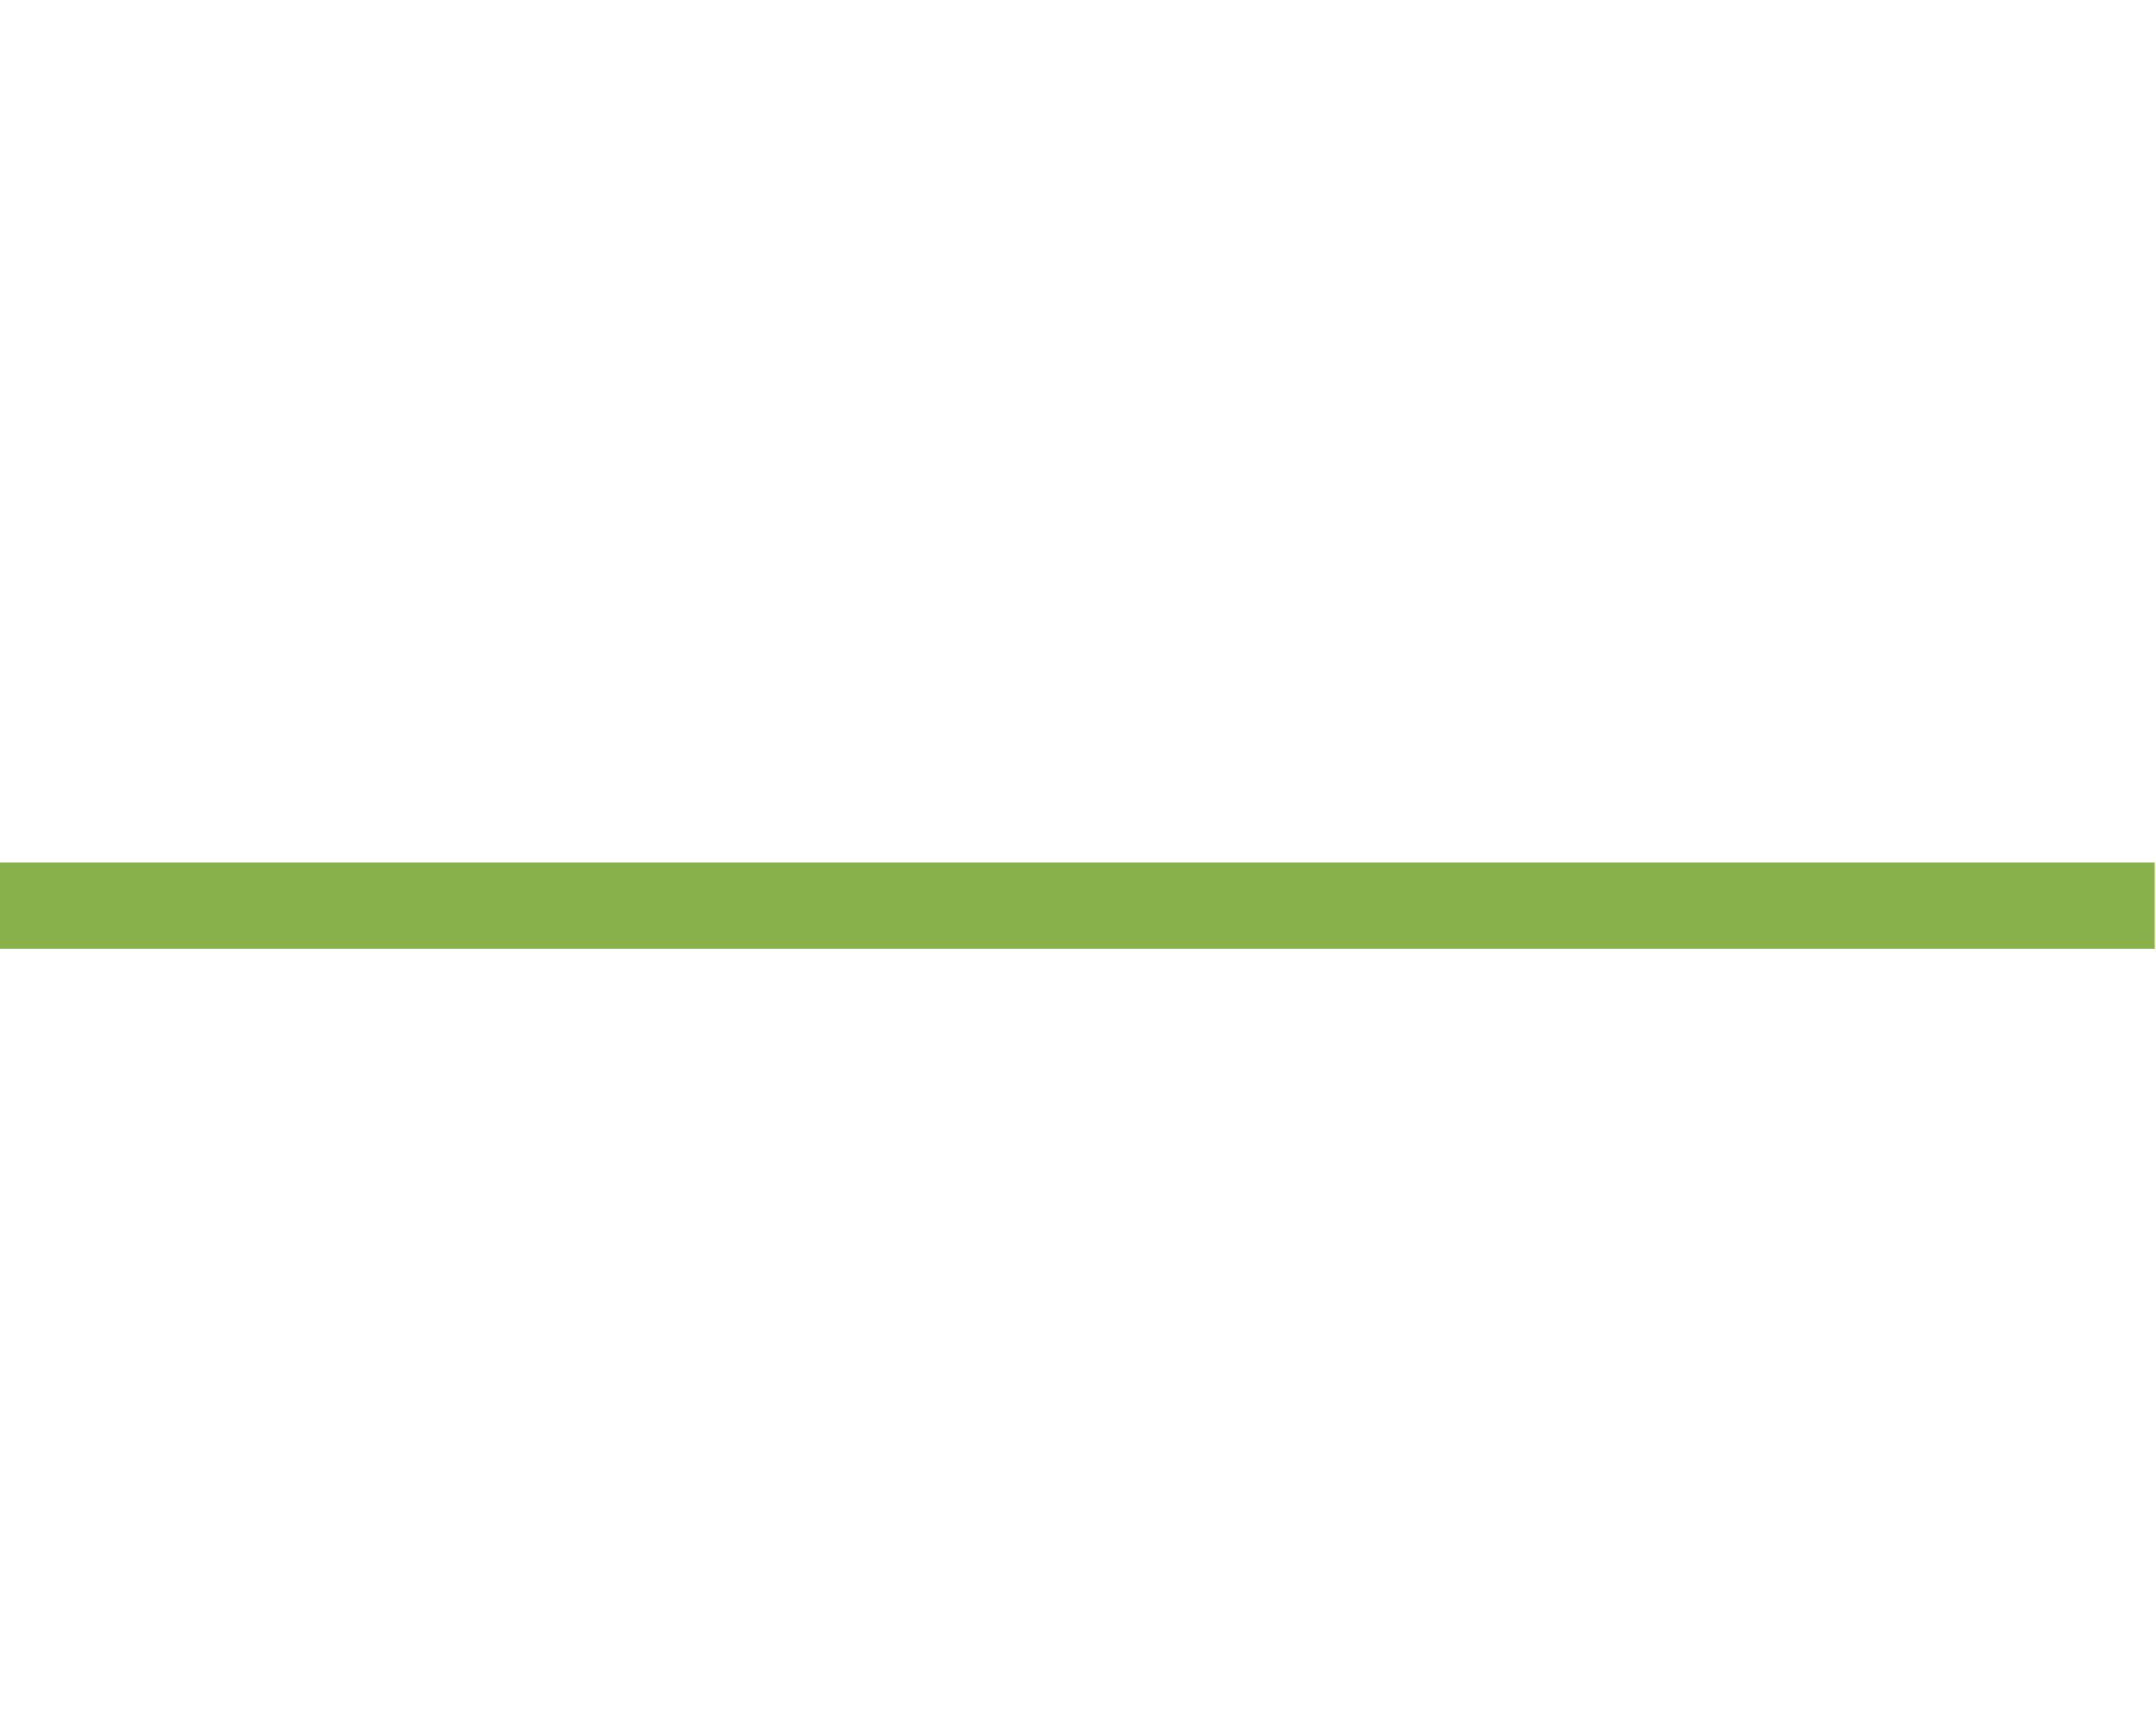 <?xml version="1.0" encoding="iso-8859-1"?>
<!-- Generator: Adobe Illustrator 19.0.0, SVG Export Plug-In . SVG Version: 6.00 Build 0)  -->
<svg version="1.1" xmlns="http://www.w3.org/2000/svg" xmlns:xlink="http://www.w3.org/1999/xlink" x="0px" y="0px"
	 viewBox="0 0 500 400" style="enable-background:new 0 0 500 400;" xml:space="preserve">
<g id="Layer_21">
	<rect id="XMLID_49_" x="-1" y="2.401" style="display:none;fill:#FBB03B;" width="499" height="392"/>
	<path id="XMLID_41_" style="display:none;fill:#96D6E0;" d="M366.244,180.17c-29.862-0.102-35.201-18.902-72.778-18.902
		s-29.162,31.711-83.208,30.32c-55.487-1.429-49.057-31.646-82.431-30.314c-34.976,1.396-33.807,19.534-78.997,18.91
		c-41.034-0.567-49.863-22.245-49.863-22.245l-0.103,124.463H498v-95.492c-16.125-0.461-25.757-25.643-61.598-25.643
		C400.231,161.266,396.106,180.272,366.244,180.17z"/>
	<path id="XMLID_25_" style="display:none;fill:#5587A2;" d="M367.466,186.798c-29.825,1.724-42.904-27.529-72.811-18.964
		c-30.022,8.598-28.704,37.089-80.858,36.674c-51.663-0.411-53.838-36.956-83.094-40.001c-34.83-3.625-46.741,28.084-78.952,28.084
		c-41.057,0-51.726-28.489-51.726-28.489l-1.161,226.299h499.518l1.058-197.246c-28.156-0.156-35.595-29.139-62.873-29.139
		C417.968,164.016,409.702,184.356,367.466,186.798z"/>
	<path id="XMLID_24_" style="display:none;fill:#FFFFFF;fill-opacity:0.75;" d="M-1.093,76.774c0,0,8.842,21.667,49.928,22.234
		c45.247,0.624,44.052-18.91,79.101-18.91s28.413,30.05,82.544,30.314c54.131,0.265,45.705-30.32,83.33-30.32
		s43.006,18.8,72.906,18.902c29.9,0.102,34.181-18.903,70.398-18.903s45.282,25.664,62.362,25.664
		c-0.054-57.186-0.055-102.993-0.055-102.993H-1.093V76.774z"/>
	<path id="XMLID_108_" style="display:none;fill:#FFFFFF;fill-opacity:0.75;" d="M-1.093,46.805c0,0,8.842,21.667,49.928,22.234
		c45.247,0.624,44.052-18.91,79.101-18.91s28.413,30.05,82.544,30.314c54.131,0.265,45.705-30.32,83.33-30.32
		s43.006,18.8,72.906,18.902c29.9,0.102,34.181-18.903,70.398-18.903s45.282,25.664,62.362,25.664
		c-0.054-57.186-0.055-73.024-0.055-73.024H-1.093V46.805z"/>
	<path id="XMLID_109_" style="display:none;fill:#FFFFFF;" d="M-1,15.9c0,0,8.795,21.667,49.881,22.234
		c45.247,0.624,44.029-18.91,79.077-18.91s28.402,30.05,82.532,30.314s45.699-30.32,83.324-30.32s43.003,18.8,72.903,18.902
		s34.18-18.903,70.397-18.903s45.281,25.484,62.361,25.484c-0.054-57.186-0.056-42.299-0.056-42.299H-1V15.9z"/>
	<rect id="XMLID_26_" x="0" y="379.599" style="display:none;fill:#88B14B;" width="500" height="20"/>
	<rect id="XMLID_92_" x="-0.576" y="339.599" style="display:none;fill:#0C4C8A;" width="500.576" height="40"/>
	<rect id="XMLID_93_" x="-1.137" y="299.599" style="display:none;fill:#666666;" width="500.576" height="40"/>
	<rect id="XMLID_91_" x="-0.614" y="259.599" style="display:none;fill:#5587A2;" width="500.054" height="40"/>
	<rect id="XMLID_94_" x="-0.875" y="220.17" style="display:none;fill:#999999;" width="500.576" height="40"/>
	<rect id="XMLID_397_" x="-0.299" y="200" style="fill:#88B14B;" width="500" height="20"/>
	<polygon id="XMLID_80_" style="display:none;fill:#5C7148;" points="501,197.208 315.537,400.401 501,400.401 	"/>
</g>
<g id="Layer_6" style="display:none;">
	<g id="XMLID_193_" style="display:inline;">
		<g id="XMLID_279_" style="display:none;">
			<path id="XMLID_372_" style="display:inline;fill:#F6D257;" d="M37.314,230.98H26.519v3.535h10.276
				c1.574,0,2.654,0.265,3.239,0.796c0.585,0.531,0.878,1.56,0.878,3.089v2.26c0,1.529-0.292,2.559-0.876,3.089
				s-1.661,0.796-3.232,0.796H26.646c-1.571,0-2.648-0.265-3.232-0.796c-0.584-0.53-0.876-1.56-0.876-3.089v-0.445l3.375-0.701
				v1.943h11.622V237.7H27.283c-1.571,0-2.643-0.265-3.216-0.797c-0.573-0.53-0.86-1.56-0.86-3.089v-1.815
				c0-1.528,0.287-2.557,0.86-3.089c0.573-0.53,1.645-0.796,3.216-0.796h9.33c1.507,0,2.563,0.254,3.168,0.765
				c0.605,0.509,0.908,1.454,0.908,2.833v0.35l-3.375,0.797V230.98z"/>
			<path id="XMLID_369_" style="display:inline;fill:#FFFFFF;" d="M47.579,244.545v-11.502h9.852c1.724,0,2.585,0.744,2.585,2.23
				v2.563c0,1.486-0.862,2.229-2.585,2.229h-7.221v4.48H47.579z M56.227,235.005h-6.018v3.099h6.018
				c0.416,0,0.706-0.046,0.869-0.136c0.223-0.135,0.334-0.399,0.334-0.791v-1.244c0-0.392-0.112-0.656-0.334-0.791
				C56.933,235.051,56.643,235.005,56.227,235.005z"/>
			<path id="XMLID_366_" style="display:inline;fill:#FFFFFF;" d="M61.933,244.545l6.509-11.502h2.585l6.598,11.502h-3.009
				l-1.382-2.519h-7.289l-1.337,2.519H61.933z M67.082,239.954h5.037l-2.474-4.681L67.082,239.954z"/>
			<path id="XMLID_364_" style="display:inline;fill:#FFFFFF;" d="M86.674,235.095v9.45h-2.675v-9.45h-5.283v-2.051h13.262v2.051
				H86.674z"/>
			<path id="XMLID_362_" style="display:inline;fill:#FFFFFF;" d="M95.255,244.545v-11.502h2.675v11.502H95.255z"/>
			<path id="XMLID_359_" style="display:inline;fill:#FFFFFF;" d="M103.569,235.764c0-1.07,0.201-1.791,0.602-2.162
				c0.401-0.371,1.151-0.558,2.251-0.558h8.47c1.099,0,1.85,0.187,2.251,0.558c0.401,0.371,0.602,1.092,0.602,2.162v6.063
				c0,1.07-0.201,1.791-0.602,2.162c-0.401,0.371-1.152,0.557-2.251,0.557h-8.47c-1.1,0-1.85-0.186-2.251-0.557
				c-0.401-0.371-0.602-1.092-0.602-2.162V235.764z M106.244,242.383h8.827v-7.288h-8.827V242.383z"/>
			<path id="XMLID_357_" style="display:inline;fill:#F6D257;" d="M132.287,231.044v13.501h-3.821v-13.501h-7.547v-2.929h18.946
				v2.929H132.287z"/>
			<path id="XMLID_355_" style="display:inline;fill:#FFFFFF;" d="M143.285,244.545v-11.502h11.769v1.962h-9.094v2.564h5.305v1.961
				h-5.305v2.853h9.206v2.162H143.285z"/>
			<path id="XMLID_353_" style="display:inline;fill:#FFFFFF;" d="M160.091,244.545v-11.502h2.162l5.417,6.954l5.305-6.954h2.14
				v11.502h-2.474v-7.11c0-0.283,0.03-0.691,0.089-1.226c-0.282,0.58-0.505,0.981-0.669,1.204l-4.324,5.751h-0.535l-4.324-5.773
				c-0.312-0.416-0.543-0.81-0.691-1.182c0.045,0.461,0.067,0.87,0.067,1.226v7.11H160.091z"/>
			<path id="XMLID_350_" style="display:inline;fill:#FFFFFF;" d="M180.753,244.545v-11.502h9.852c1.724,0,2.585,0.744,2.585,2.23
				v2.563c0,1.486-0.862,2.229-2.585,2.229h-7.221v4.48H180.753z M189.401,235.005h-6.018v3.099h6.018
				c0.416,0,0.706-0.046,0.869-0.136c0.223-0.135,0.334-0.399,0.334-0.791v-1.244c0-0.392-0.112-0.656-0.334-0.791
				C190.106,235.051,189.817,235.005,189.401,235.005z"/>
			<path id="XMLID_347_" style="display:inline;fill:#FFFFFF;" d="M197.069,235.764c0-1.07,0.201-1.791,0.602-2.162
				c0.401-0.371,1.151-0.558,2.251-0.558h8.47c1.099,0,1.85,0.187,2.251,0.558c0.401,0.371,0.602,1.092,0.602,2.162v6.063
				c0,1.07-0.201,1.791-0.602,2.162c-0.401,0.371-1.152,0.557-2.251,0.557h-8.47c-1.1,0-1.85-0.186-2.251-0.557
				c-0.401-0.371-0.602-1.092-0.602-2.162V235.764z M199.743,242.383h8.827v-7.288h-8.827V242.383z"/>
			<path id="XMLID_287_" style="display:inline;fill:#FFFFFF;" d="M216.883,244.545v-11.502h9.852c1.724,0,2.585,0.744,2.585,2.23
				v2.696c0,1.486-0.862,2.23-2.585,2.23h-1.515l5.305,4.346h-3.833l-4.636-4.346h-2.541v4.346H216.883z M225.532,235.005h-6.018
				v3.232h6.018c0.416,0,0.706-0.045,0.869-0.134c0.223-0.134,0.334-0.397,0.334-0.786v-1.392c0-0.389-0.112-0.65-0.334-0.786
				C226.237,235.05,225.947,235.005,225.532,235.005z"/>
			<path id="XMLID_282_" style="display:inline;fill:#FFFFFF;" d="M232.552,244.545l6.509-11.502h2.585l6.598,11.502h-3.009
				l-1.382-2.519h-7.289l-1.337,2.519H232.552z M237.701,239.954h5.037l-2.474-4.681L237.701,239.954z"/>
			<path id="XMLID_280_" style="display:inline;fill:#FFFFFF;" d="M251.944,244.545v-11.502h2.674v9.34h8.626v2.162H251.944z"/>
		</g>
		<g id="XMLID_249_" style="display:none;">
			<path id="XMLID_277_" style="display:inline;fill:#F6D257;" d="M23.08,283.755v-16.43h16.813v2.802H26.901v3.662h7.579v2.801
				h-7.579v4.076h13.151v3.089H23.08z"/>
			<path id="XMLID_275_" style="display:inline;fill:#FFFFFF;" d="M45.837,283.755v-11.502h1.828l8.091,6.776
				c0.579,0.49,1.017,0.907,1.315,1.248c-0.075-1.07-0.111-1.73-0.111-1.984v-6.041h2.407v11.502h-1.828l-8.447-7.11
				c-0.357-0.297-0.676-0.609-0.958-0.937c0.074,0.744,0.111,1.353,0.111,1.827v6.219H45.837z"/>
			<path id="XMLID_273_" style="display:inline;fill:#FFFFFF;" d="M69.107,283.755l-6.642-11.502h3.054l4.658,8.314l4.436-8.314
				h2.675l-6.33,11.502H69.107z"/>
			<path id="XMLID_271_" style="display:inline;fill:#FFFFFF;" d="M80.408,283.755v-11.502h2.675v11.502H80.408z"/>
			<path id="XMLID_268_" style="display:inline;fill:#FFFFFF;" d="M88.966,283.755v-11.502h9.852c1.724,0,2.585,0.744,2.585,2.23
				v2.696c0,1.486-0.862,2.23-2.585,2.23h-1.515l5.305,4.346h-3.833l-4.636-4.346h-2.541v4.346H88.966z M97.614,274.215h-6.018
				v3.232h6.018c0.416,0,0.706-0.045,0.869-0.134c0.223-0.134,0.334-0.397,0.334-0.786v-1.392c0-0.389-0.112-0.65-0.334-0.786
				C98.32,274.26,98.03,274.215,97.614,274.215z"/>
			<path id="XMLID_265_" style="display:inline;fill:#FFFFFF;" d="M106.597,274.973c0-1.07,0.201-1.791,0.602-2.162
				c0.401-0.371,1.151-0.558,2.251-0.558h8.47c1.099,0,1.85,0.187,2.251,0.558s0.602,1.092,0.602,2.162v6.063
				c0,1.07-0.201,1.791-0.602,2.162c-0.401,0.371-1.152,0.557-2.251,0.557h-8.47c-1.1,0-1.85-0.186-2.251-0.557
				c-0.401-0.371-0.602-1.092-0.602-2.162V274.973z M109.272,281.593h8.827v-7.288h-8.827V281.593z"/>
			<path id="XMLID_263_" style="display:inline;fill:#FFFFFF;" d="M126.389,283.755v-11.502h1.828l8.091,6.776
				c0.579,0.49,1.017,0.907,1.315,1.248c-0.075-1.07-0.111-1.73-0.111-1.984v-6.041h2.407v11.502h-1.828l-8.447-7.11
				c-0.357-0.297-0.676-0.609-0.958-0.937c0.074,0.744,0.111,1.353,0.111,1.827v6.219H126.389z"/>
			<path id="XMLID_261_" style="display:inline;fill:#FFFFFF;" d="M145.758,283.755v-11.502h2.162l5.417,6.954l5.305-6.954h2.14
				v11.502h-2.474v-7.11c0-0.283,0.03-0.691,0.089-1.226c-0.282,0.58-0.505,0.981-0.669,1.204l-4.324,5.751h-0.535l-4.324-5.773
				c-0.312-0.416-0.543-0.81-0.691-1.182c0.045,0.461,0.067,0.87,0.067,1.226v7.11H145.758z"/>
			<path id="XMLID_259_" style="display:inline;fill:#FFFFFF;" d="M166.42,283.755v-11.502h11.769v1.962h-9.094v2.564h5.305v1.961
				h-5.305v2.853h9.206v2.162H166.42z"/>
			<path id="XMLID_257_" style="display:inline;fill:#FFFFFF;" d="M183.226,283.755v-11.502h1.828l8.091,6.776
				c0.579,0.49,1.017,0.907,1.315,1.248c-0.075-1.07-0.111-1.73-0.111-1.984v-6.041h2.407v11.502h-1.828l-8.447-7.11
				c-0.357-0.297-0.676-0.609-0.958-0.937c0.074,0.744,0.111,1.353,0.111,1.827v6.219H183.226z"/>
			<path id="XMLID_255_" style="display:inline;fill:#FFFFFF;" d="M207.967,274.305v9.45h-2.675v-9.45h-5.283v-2.051h13.262v2.051
				H207.967z"/>
			<path id="XMLID_252_" style="display:inline;fill:#FFFFFF;" d="M214.341,283.755l6.509-11.502h2.585l6.598,11.502h-3.009
				l-1.382-2.519h-7.289l-1.337,2.519H214.341z M219.49,279.164h5.037l-2.474-4.681L219.49,279.164z"/>
			<path id="XMLID_250_" style="display:inline;fill:#FFFFFF;" d="M233.733,283.755v-11.502h2.675v9.34h8.626v2.162H233.733z"/>
		</g>
		<g id="XMLID_223_" style="display:none;">
			<path id="XMLID_247_" style="display:inline;fill:#FFFFFF;" d="M21.819,325.965v-11.502h2.675v11.502H21.819z"/>
			<path id="XMLID_245_" style="display:inline;fill:#FFFFFF;" d="M30.356,325.965v-11.502h1.828l8.091,6.776
				c0.579,0.49,1.017,0.907,1.315,1.248c-0.075-1.07-0.111-1.73-0.111-1.984v-6.041h2.407v11.502h-1.828l-8.447-7.11
				c-0.357-0.297-0.676-0.609-0.958-0.937c0.074,0.744,0.111,1.353,0.111,1.827v6.219H30.356z"/>
			<path id="XMLID_243_" style="display:inline;fill:#FFFFFF;" d="M49.747,325.965v-11.502h11.635v2.007h-8.961v3.031h4.837v2.095
				h-4.837v4.369H49.747z"/>
			<path id="XMLID_240_" style="display:inline;fill:#FFFFFF;" d="M64.458,317.183c0-1.07,0.201-1.791,0.602-2.162
				c0.401-0.371,1.151-0.558,2.251-0.558h8.47c1.099,0,1.85,0.187,2.251,0.558s0.602,1.092,0.602,2.162v6.063
				c0,1.07-0.201,1.791-0.602,2.162c-0.401,0.371-1.152,0.557-2.251,0.557h-8.47c-1.1,0-1.85-0.186-2.251-0.557
				c-0.401-0.371-0.602-1.092-0.602-2.162V317.183z M67.133,323.803h8.827v-7.288h-8.827V323.803z"/>
			<path id="XMLID_237_" style="display:inline;fill:#FFFFFF;" d="M84.273,325.965v-11.502h9.852c1.724,0,2.585,0.744,2.585,2.23
				v2.696c0,1.486-0.862,2.23-2.585,2.23h-1.515l5.305,4.346H94.08l-4.636-4.346h-2.541v4.346H84.273z M92.921,316.425h-6.018v3.232
				h6.018c0.416,0,0.706-0.045,0.869-0.134c0.223-0.134,0.334-0.397,0.334-0.786v-1.392c0-0.389-0.112-0.65-0.334-0.786
				C93.626,316.47,93.337,316.425,92.921,316.425z"/>
			<path id="XMLID_235_" style="display:inline;fill:#F6D257;" d="M103.378,325.965v-16.43h3.089l7.738,9.935l7.578-9.935h3.057
				v16.43h-3.534v-10.157c0-0.403,0.042-0.988,0.127-1.751c-0.403,0.828-0.722,1.401-0.955,1.719l-6.177,8.215h-0.765l-6.177-8.247
				c-0.446-0.594-0.775-1.157-0.987-1.687c0.064,0.658,0.096,1.242,0.096,1.751v10.157H103.378z"/>
			<path id="XMLID_232_" style="display:inline;fill:#FFFFFF;" d="M129.427,325.965l6.509-11.502h2.585l6.598,11.502h-3.009
				l-1.382-2.519h-7.289l-1.337,2.519H129.427z M134.576,321.374h5.037l-2.474-4.681L134.576,321.374z"/>
			<path id="XMLID_230_" style="display:inline;fill:#FFFFFF;" d="M154.168,316.515v9.45h-2.675v-9.45h-5.283v-2.051h13.262v2.051
				H154.168z"/>
			<path id="XMLID_228_" style="display:inline;fill:#FFFFFF;" d="M162.749,325.965v-11.502h2.675v11.502H162.749z"/>
			<path id="XMLID_226_" style="display:inline;fill:#FFFFFF;" d="M180.959,316.515h-7.221v7.288h7.221v-2.474l2.675,0.557v1.36
				c0,1.07-0.201,1.791-0.602,2.162c-0.401,0.371-1.151,0.557-2.251,0.557h-6.865c-1.1,0-1.85-0.186-2.251-0.557
				c-0.401-0.371-0.602-1.092-0.602-2.162v-6.063c0-1.07,0.201-1.791,0.602-2.162c0.401-0.371,1.151-0.558,2.251-0.558h6.865
				c1.099,0,1.85,0.187,2.251,0.558c0.401,0.371,0.602,1.092,0.602,2.162v1.092l-2.675,0.423V316.515z"/>
			<path id="XMLID_224_" style="display:inline;fill:#FFFFFF;" d="M199.125,316.47h-7.556v2.474h7.193
				c1.102,0,1.858,0.186,2.267,0.557c0.41,0.372,0.615,1.093,0.615,2.162v1.583c0,1.07-0.204,1.791-0.613,2.162
				c-0.409,0.371-1.163,0.557-2.262,0.557h-7.11c-1.1,0-1.854-0.186-2.262-0.557c-0.409-0.371-0.613-1.092-0.613-2.162v-0.312
				l2.363-0.491v1.36h8.136v-2.63h-7.177c-1.1,0-1.85-0.186-2.251-0.557c-0.401-0.371-0.602-1.092-0.602-2.162v-1.27
				c0-1.07,0.201-1.791,0.602-2.162c0.401-0.371,1.151-0.558,2.251-0.558h6.531c1.055,0,1.794,0.178,2.217,0.535
				s0.636,1.018,0.636,1.984v0.245l-2.363,0.558V316.47z"/>
		</g>
		<g id="XMLID_194_">
			<path id="XMLID_221_" style="fill:#F6D257;" d="M23.08,366.176v-16.43h3.821v13.342h12.323v3.089H23.08z"/>
			<path id="XMLID_218_" style="fill:#F6D257;" d="M41.361,366.176l6.509-11.502h2.585l6.598,11.502h-3.009l-1.382-2.519h-7.289
				l-1.337,2.519H41.361z M46.51,361.585h5.037l-2.474-4.681L46.51,361.585z"/>
			<path id="XMLID_214_" style="fill:#F6D257;" d="M60.752,366.176v-11.502h9.852c1.724,0,2.585,0.744,2.585,2.23v1.404
				c0,1.13-0.661,1.776-1.984,1.939c1.382,0.178,2.073,0.914,2.073,2.207v1.472c0,1.501-1.129,2.251-3.388,2.251H60.752z
				 M69.49,356.547h-6.107v2.741h6.107c0.817,0,1.226-0.274,1.226-0.824v-1.093C70.716,356.822,70.307,356.547,69.49,356.547z
				 M69.49,361.183h-6.107v2.919h6.107c0.446,0,0.758-0.051,0.936-0.155c0.238-0.148,0.357-0.438,0.357-0.87v-0.869
				c0-0.431-0.119-0.721-0.357-0.87C70.247,361.235,69.935,361.183,69.49,361.183z"/>
			<path id="XMLID_211_" style="fill:#FFFFFF;" d="M78.205,357.394c0-1.07,0.201-1.791,0.602-2.162
				c0.401-0.371,1.151-0.558,2.251-0.558h8.47c1.099,0,1.85,0.187,2.251,0.558c0.401,0.371,0.602,1.092,0.602,2.162v6.063
				c0,1.07-0.201,1.791-0.602,2.162s-1.152,0.557-2.251,0.557h-8.47c-1.1,0-1.85-0.186-2.251-0.557s-0.602-1.092-0.602-2.162
				V357.394z M80.879,364.014h8.827v-7.288h-8.827V364.014z"/>
			<path id="XMLID_208_" style="fill:#FFFFFF;" d="M98.019,366.176v-11.502h9.852c1.724,0,2.585,0.744,2.585,2.23v2.696
				c0,1.486-0.862,2.23-2.585,2.23h-1.515l5.305,4.346h-3.833l-4.636-4.346h-2.541v4.346H98.019z M106.667,356.636h-6.018v3.232
				h6.018c0.416,0,0.706-0.045,0.869-0.134c0.223-0.134,0.334-0.397,0.334-0.786v-1.392c0-0.389-0.112-0.65-0.334-0.786
				C107.373,356.681,107.083,356.636,106.667,356.636z"/>
			<path id="XMLID_205_" style="fill:#FFFFFF;" d="M113.688,366.176l6.509-11.502h2.585l6.598,11.502h-3.009l-1.382-2.519H117.7
				l-1.337,2.519H113.688z M118.837,361.585h5.037l-2.474-4.681L118.837,361.585z"/>
			<path id="XMLID_203_" style="fill:#FFFFFF;" d="M138.429,356.726v9.45h-2.675v-9.45h-5.283v-2.051h13.262v2.051H138.429z"/>
			<path id="XMLID_200_" style="fill:#FFFFFF;" d="M146.765,357.394c0-1.07,0.201-1.791,0.602-2.162
				c0.401-0.371,1.151-0.558,2.251-0.558h8.47c1.099,0,1.85,0.187,2.251,0.558c0.401,0.371,0.602,1.092,0.602,2.162v6.063
				c0,1.07-0.201,1.791-0.602,2.162c-0.401,0.371-1.152,0.557-2.251,0.557h-8.47c-1.1,0-1.85-0.186-2.251-0.557
				c-0.401-0.371-0.602-1.092-0.602-2.162V357.394z M149.44,364.014h8.827v-7.288h-8.827V364.014z"/>
			<path id="XMLID_197_" style="fill:#FFFFFF;" d="M166.58,366.176v-11.502h9.852c1.724,0,2.585,0.744,2.585,2.23v2.696
				c0,1.486-0.862,2.23-2.585,2.23h-1.515l5.305,4.346h-3.833l-4.636-4.346h-2.541v4.346H166.58z M175.228,356.636h-6.018v3.232
				h6.018c0.416,0,0.706-0.045,0.869-0.134c0.223-0.134,0.334-0.397,0.334-0.786v-1.392c0-0.389-0.112-0.65-0.334-0.786
				C175.934,356.681,175.644,356.636,175.228,356.636z"/>
			<path id="XMLID_195_" style="fill:#FFFFFF;" d="M187.665,366.176v-5.149l-5.974-6.353h3.566l3.945,4.414l3.967-4.414h3.143
				l-5.951,6.286v5.216H187.665z"/>
		</g>
	</g>
</g>
<g id="STEMLAB" style="display:none;">
	<g id="XMLID_23_" style="display:inline;">
		<path id="XMLID_58_" style="fill:#FFFFFF;" d="M74.738,140.069c-11.388,16.673,37.567,7.336,37.569,22.472
			c0,15.093-47.092-8.53-58.271,7.838c-5.99,8.791-2.662,2.53-12.682,17.282c0,0,11.45-15.473,51.291-6.379
			c33.847,0,36.613-13.631,30.027-23.309C108.666,137.391,73.793,152.088,74.738,140.069z"/>
		<path id="XMLID_61_" style="fill:#FFFFFF;" d="M111.738,141.908c-2.239-3.294-7.569-11.122-7.569-11.122
			s-16.452-9.781-29.431,9.283C81.749,129.743,105.869,133.283,111.738,141.908z"/>
		<polygon id="XMLID_62_" style="fill:#FFFFFF;" points="150.093,135.401 131,135.401 131,142.401 151,142.401 151,177.401 
			159,177.401 159,142.401 181,142.401 181,135.401 160.168,135.401 		"/>
		<polygon id="XMLID_63_" style="fill:#FFFFFF;" points="193,135.401 193,142.755 193,152.272 193,159.675 193,169.692 193,177.401 
			203.517,177.401 232,177.401 232,169.401 203,169.401 203,159.401 232,159.401 232,151.401 203,151.401 203,142.401 232,142.401 
			232,135.401 203.517,135.401 		"/>
		<polygon id="XMLID_64_" style="fill:#FFFFFF;" points="273.896,155.69 262.813,131.824 243.447,176.997 250.333,179.949 
			263.086,150.2 274.177,174.082 284.183,150.696 296.406,179.918 303.318,177.027 284.259,131.467 		"/>
		<path id="XMLID_67_" style="fill:#FFFFFF;" d="M439.458,137.401h-42.38l-0.556,33h-3.058l-19.833-34.468l-20.079,34.468H323v-37
			h-7v45h41.856l15.733-27.008l15.54,27.008h49.57L420.9,156.562L439.458,137.401z M422.758,170.401h-18.744l0.429-25h17.089
			l-10.727,10.722L422.758,170.401z"/>
	</g>
</g>
<g id="S" style="display:none;">
	<g id="Layer_10" style="display:inline;">
		<polygon id="XMLID_100_" style="fill:#5C7148;" points="93,197.698 93,113.853 35.465,197.635 		"/>
		<polygon id="XMLID_96_" style="fill:#88B14B;" points="93,196.762 93,113.853 149.421,197.203 		"/>
	</g>
	<g id="Layer_11_copy_2" style="display:inline;">
		<g id="XMLID_34_">
			<path id="XMLID_37_" style="fill:#5587A2;" d="M93,133.812v-5.475c-6,0.392-12.032,3.103-17.907,11.732
				C78.443,135.136,85,133.374,93,133.812z"/>
			<path id="XMLID_36_" style="fill:#5587A2;" d="M93,166.772c-15-2.084-32.435-5.693-38.786,3.607
				c-5.99,8.791-2.573,2.53-12.594,17.282c0,0,11.38-15.473,51.38-6.379V166.772z"/>
			<path id="XMLID_35_" style="fill:#5587A2;" d="M93,152.393v-6.599c-10-0.365-18.372,0.195-17.907-5.725
				C68.809,149.27,81,150.551,93,152.393z"/>
		</g>
	</g>
	<g id="Layer_11_copy" style="display:inline;">
		<g id="XMLID_82_">
			<path id="XMLID_84_" style="fill:#96D6E0;" d="M93,133.812c8,0.479,15.851,3.591,18.916,8.096
				c-2.239-3.294-7.48-11.122-7.48-11.122S99,127.864,93,128.338V133.812z"/>
			<path id="XMLID_83_" style="fill:#96D6E0;" d="M123.027,157.973C115.92,147.53,103,146.171,93,145.795v6.599
				c9,1.497,19.662,3.364,19.662,10.148c0,6.518-8.662,5.815-19.662,4.231v14.51C126,181.282,129.613,167.651,123.027,157.973z"/>
		</g>
	</g>
</g>
<g id="poly" style="display:none;">
	<polygon id="XMLID_28_" style="display:inline;fill:#5C7148;" points="284.596,160.011 268.644,197.401 299.926,197.401 	"/>
	<polygon id="XMLID_16_" style="display:inline;fill:#88B14B;" points="263.949,159.94 246.953,197.401 280.409,197.401 	"/>
	<polygon id="XMLID_15_" style="display:inline;fill:#88B14B;" points="374.488,159.527 351.126,198.14 395.937,198.109 	"/>
	<polygon id="XMLID_14_" style="display:inline;fill:#5C7148;" points="378.041,172.311 363.233,197.401 392.132,197.401 	"/>
	<polygon id="XMLID_13_" style="display:inline;fill:#F6D257;" points="193,135.353 193,177.536 222.157,156.444 	"/>
</g>
<g id="Layer_9" style="display:none;">
	<polygon id="XMLID_135_" style="display:inline;fill:#D14476;" points="521.184,316.945 502,306.339 502,328.435 	"/>
	<polygon id="XMLID_134_" style="display:inline;fill:#D14476;" points="521.184,354.945 502,344.339 502,366.435 	"/>
	<g id="XMLID_127_" style="display:inline;">
		<path id="XMLID_130_" style="fill:#EFCEC5;" d="M463.61,319.639h-7.209v6.06h-1.928v-6.06h-7.178v-8.87h7.178v-3.374h1.928v3.374
			h7.209V319.639z M454.474,317.783v-5.168h-5.229v5.168H454.474z M461.672,317.783v-5.168h-5.271v5.168H461.672z"/>
		<path id="XMLID_128_" style="fill:#EFCEC5;" d="M485.696,324.212l-1.127,1.662c-3.187-1.17-5.876-2.618-8.07-4.348
			c-2.372,1.88-5.124,3.277-8.254,4.193l-1.047-1.672c3.363-1.079,5.961-2.348,7.793-3.804c-1.613-1.668-2.97-3.944-4.07-6.829
			l1.805-0.729c1.025,2.783,2.27,4.875,3.732,6.275c1.524-1.482,2.744-3.708,3.66-6.675h-12.775v-1.876h8.028
			c-0.417-0.93-0.916-1.812-1.497-2.646l1.959-0.625c0.73,1.196,1.284,2.287,1.66,3.271h8.08v1.876h-3.383
			c-1.054,3.438-2.458,6.091-4.215,7.957C479.773,321.686,482.347,323.009,485.696,324.212z"/>
	</g>
	<g id="XMLID_57_" style="display:inline;">
		<path id="XMLID_125_" style="fill:#EFCEC5;" d="M383.842,362.012v-14.448h14.784v2.464h-11.425v3.221h6.664v2.464h-6.664v3.584
			h11.564v2.716H383.842z"/>
		<path id="XMLID_123_" style="fill:#EFCEC5;" d="M403.853,362.012v-10.113h1.607l7.115,5.958c0.509,0.432,0.895,0.797,1.156,1.098
			c-0.065-0.94-0.099-1.522-0.099-1.744v-5.312h2.117v10.113h-1.607l-7.428-6.252c-0.314-0.262-0.596-0.536-0.844-0.823
			c0.065,0.653,0.099,1.188,0.099,1.606v5.469H403.853z"/>
		<path id="XMLID_121_" style="fill:#EFCEC5;" d="M430.391,353.702h-7.35v6.409h7.35v-2.254h-3.841v-1.725h6.135v3.488
			c0,0.941-0.177,1.575-0.529,1.901c-0.354,0.327-1.013,0.49-1.979,0.49h-6.978c-0.968,0-1.627-0.163-1.98-0.49
			c-0.353-0.326-0.528-0.96-0.528-1.901v-5.331c0-0.94,0.176-1.574,0.528-1.901c0.354-0.326,1.013-0.489,1.98-0.489h6.978
			c0.94,0,1.594,0.16,1.96,0.479c0.365,0.32,0.549,0.925,0.549,1.813v0.235l-2.294,0.411V353.702z"/>
		<path id="XMLID_119_" style="fill:#EFCEC5;" d="M437.662,362.012v-10.113h2.353v8.212h7.585v1.901H437.662z"/>
		<path id="XMLID_74_" style="fill:#EFCEC5;" d="M451.049,362.012v-10.113h2.353v10.113H451.049z"/>
		<path id="XMLID_70_" style="fill:#EFCEC5;" d="M467.337,353.663h-6.645v2.176h6.325c0.969,0,1.634,0.163,1.994,0.49
			c0.359,0.326,0.54,0.96,0.54,1.9v1.392c0,0.941-0.18,1.575-0.539,1.901c-0.359,0.327-1.022,0.49-1.989,0.49h-6.253
			c-0.967,0-1.63-0.163-1.989-0.49c-0.359-0.326-0.539-0.96-0.539-1.901v-0.274l2.078-0.431v1.195h7.153v-2.312h-6.311
			c-0.968,0-1.627-0.163-1.98-0.49c-0.353-0.326-0.528-0.96-0.528-1.901v-1.117c0-0.94,0.176-1.574,0.528-1.901
			c0.354-0.326,1.013-0.489,1.98-0.489h5.742c0.928,0,1.578,0.156,1.95,0.47c0.373,0.313,0.559,0.896,0.559,1.745v0.215l-2.077,0.49
			V353.663z"/>
		<path id="XMLID_59_" style="fill:#EFCEC5;" d="M474.432,362.012v-10.113h2.353v3.92h7.35v-3.92h2.372v10.113h-2.372v-4.352h-7.35
			v4.352H474.432z"/>
	</g>
</g>
</svg>
